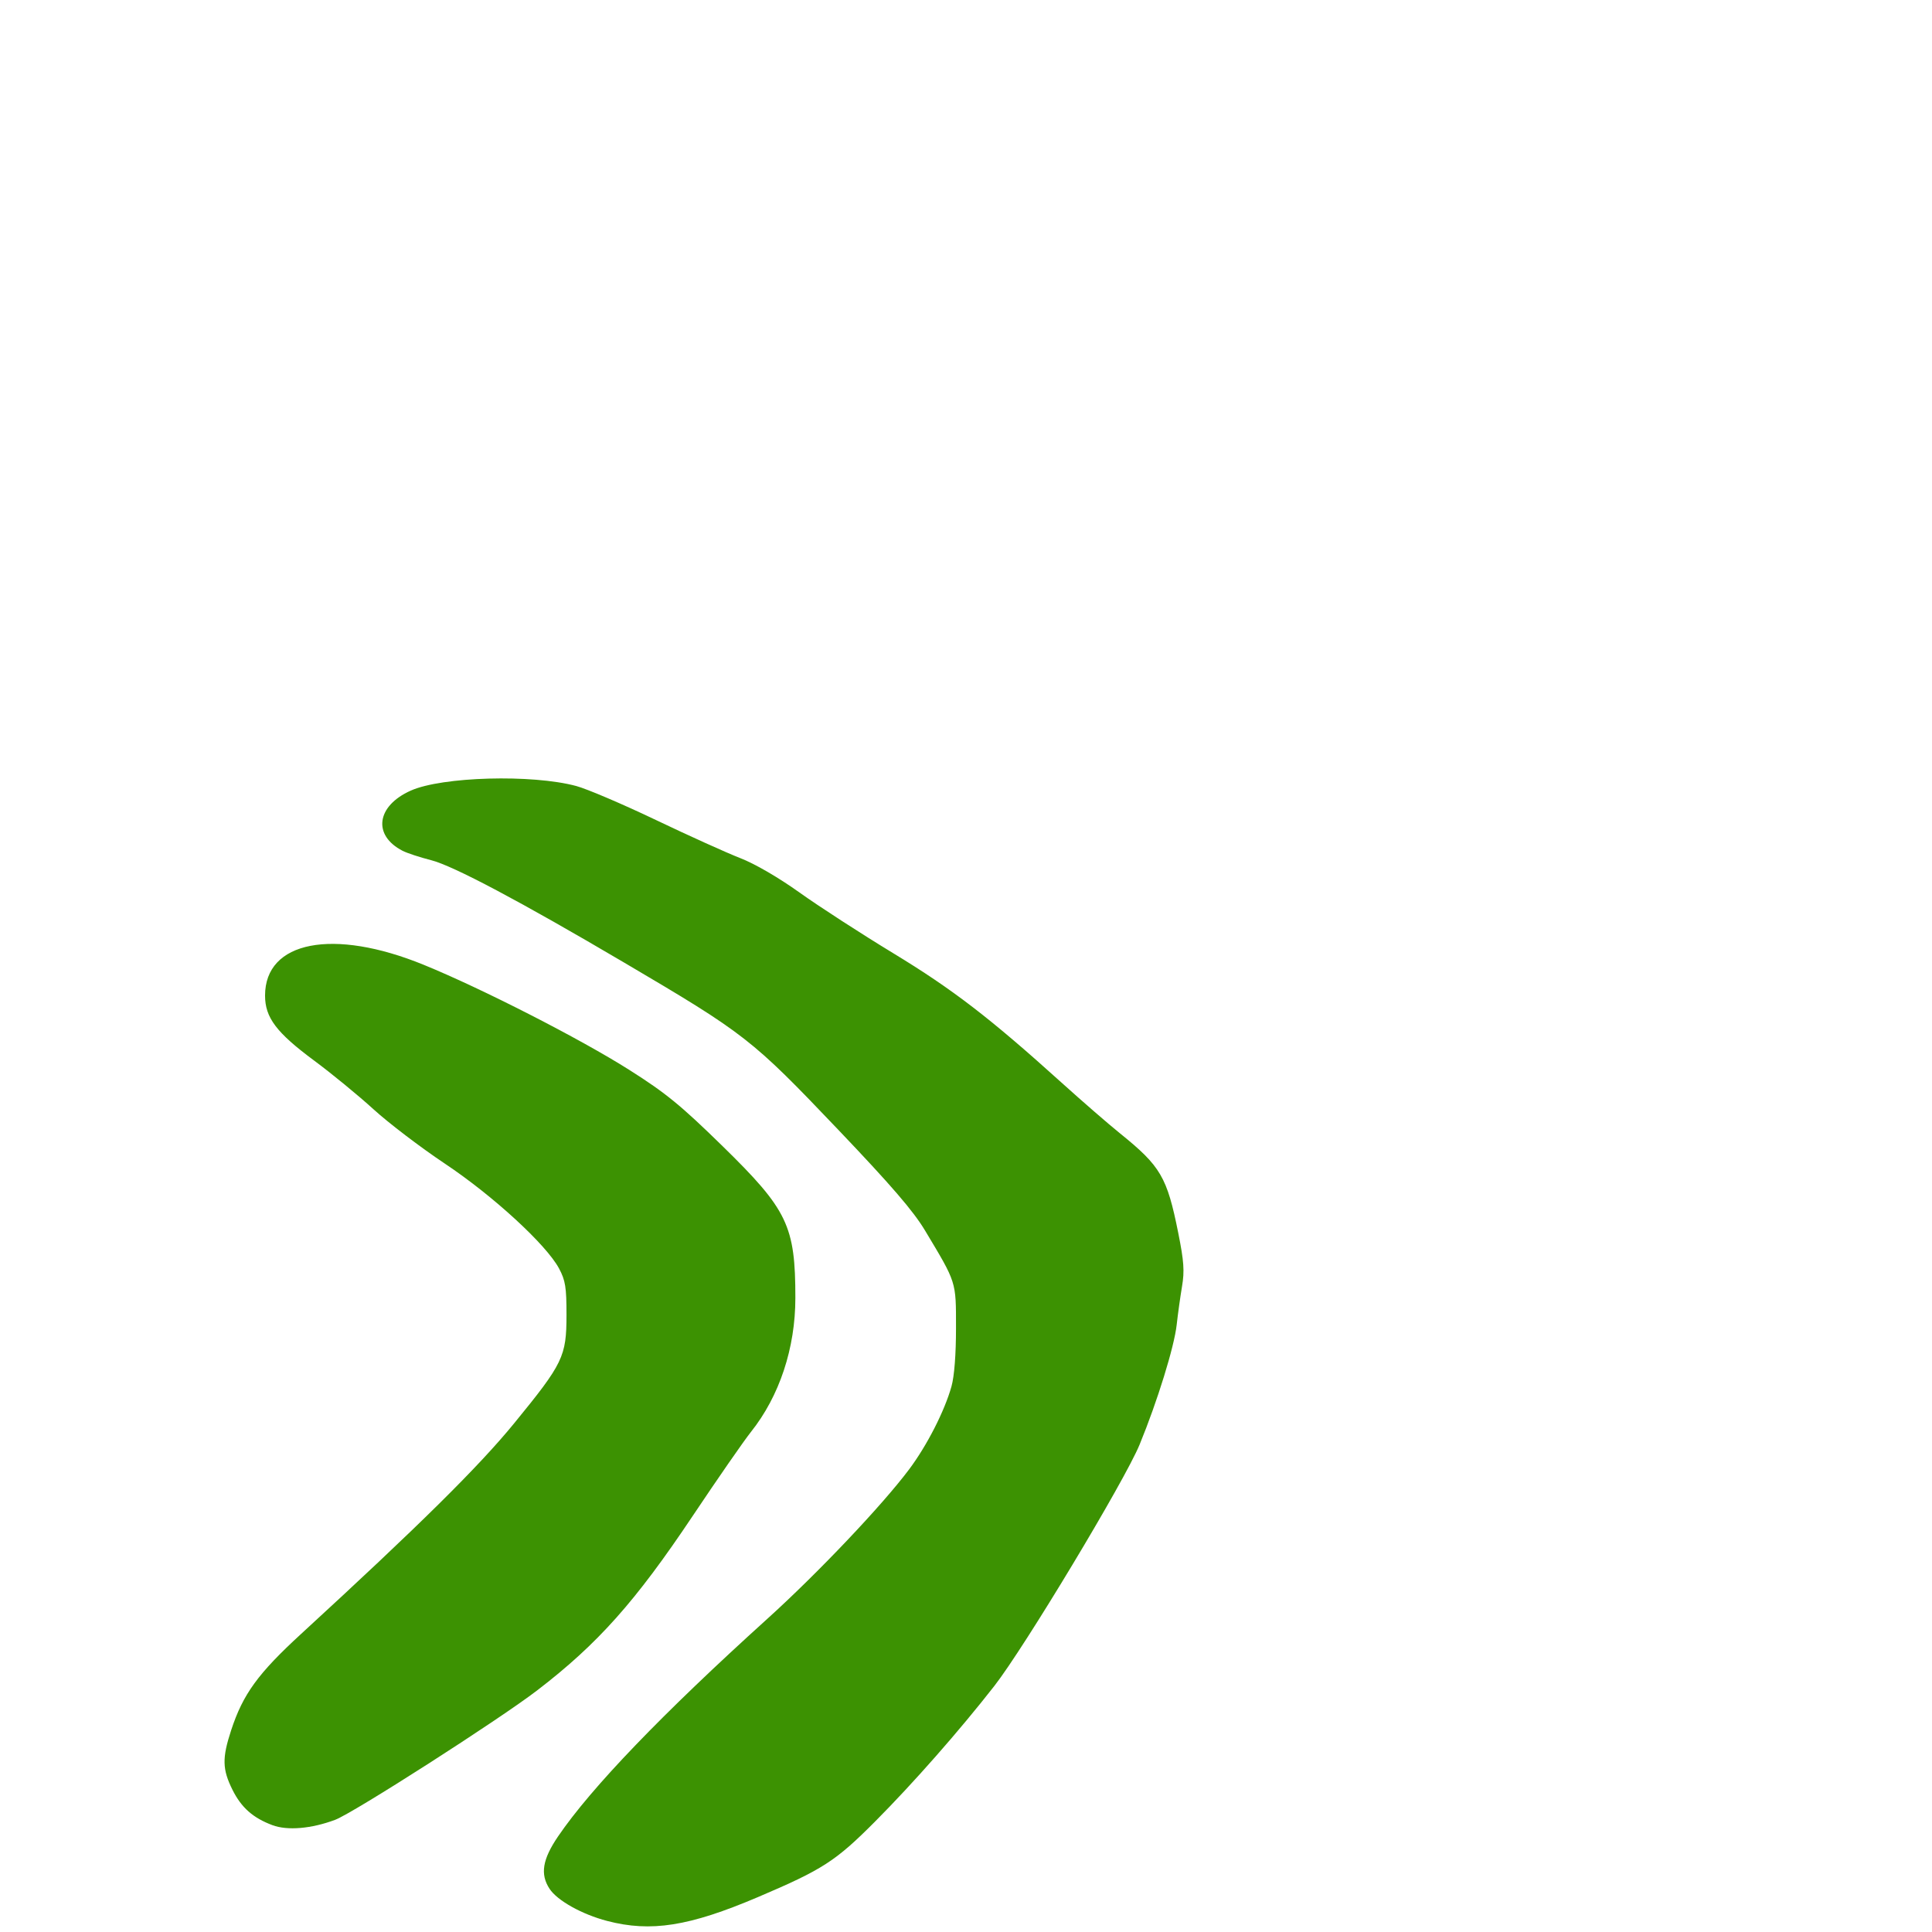 <svg xmlns="http://www.w3.org/2000/svg" viewBox="0 -1000 1000 1000">
	<path fill="#3c9202" d="M141.003 -55.297C148.775 -52.392 161.196 -53.451 173.48 -58.068C182.921 -61.617 258.369 -109.964 278.118 -125.119C309.386 -149.117 328.811 -170.899 358.438 -215.199C371.412 -234.604 385.039 -254.26 388.721 -258.878C403.448 -277.379 411.679 -302.225 411.679 -328.191C411.679 -365.508 407.707 -373.797 374.047 -406.719C352.391 -427.9 344.697 -434.192 325.799 -446.172C300.476 -462.23 249.527 -488.275 219.295 -500.624C172.414 -519.768 137.192 -512.932 137.192 -484.689C137.192 -473.294 143.061 -465.518 162.557 -451.077C171.601 -444.381 185.423 -433.041 193.277 -425.88C201.132 -418.716 217.764 -406.045 230.239 -397.723C255.238 -381.047 282.777 -355.76 289.347 -343.452C292.676 -337.215 293.219 -333.729 293.219 -319.359C293.195 -297.856 291.496 -294.343 266.2 -263.39C247.818 -240.896 217.101 -210.523 155.882 -154.315C133.515 -133.777 125.786 -123.144 119.658 -104.475C114.914 -90.03 115.044 -84.213 120.342 -73.58C124.922 -64.393 130.954 -59.053 141.003 -55.297ZM314.239 -5.727C336.921 0.201 356.731 -2.927 392.269 -18.048C425.792 -32.314 432.501 -36.642 452.896 -57.133C472.73 -77.059 496.458 -104.037 514.673 -127.357C530.197 -147.24 582.201 -233.65 589.854 -252.277C599.09 -274.762 607.781 -302.85 609.053 -314.32C609.665 -319.865 610.909 -328.782 611.812 -334.142C613.158 -342.119 612.803 -347.137 609.856 -361.861C604.062 -390.791 600.799 -396.362 579.679 -413.4C573.67 -418.244 560.057 -430.063 549.42 -439.664C512.314 -473.157 493.133 -487.906 462.371 -506.596C445.701 -516.719 423.885 -530.846 413.891 -537.989C402.901 -545.837 390.737 -552.905 383.118 -555.858C376.187 -558.549 356.533 -567.428 339.437 -575.598C322.344 -583.763 303.821 -591.665 298.277 -593.158C275.404 -599.318 228.835 -598.022 212.6 -590.776C194.822 -582.84 192.769 -567.637 208.396 -559.618C210.706 -558.432 217.337 -556.252 223.13 -554.775C234.58 -551.859 269.006 -533.607 322.638 -502.016C385.873 -464.773 388.987 -462.343 433.797 -415.325C461.229 -386.543 472.73 -373.195 478.771 -363.126C495.214 -335.714 494.824 -336.975 494.824 -312.639C494.835 -299.008 493.953 -287.644 492.486 -282.4C488.908 -269.613 479.762 -251.721 470.502 -239.382C456.461 -220.676 423.283 -185.713 397.139 -162.078C342.852 -112.996 306.054 -74.734 288.875 -49.51C280.754 -37.585 279.503 -29.908 284.445 -22.365C288.438 -16.271 301.224 -9.127 314.239 -5.727Z"/>
</svg>